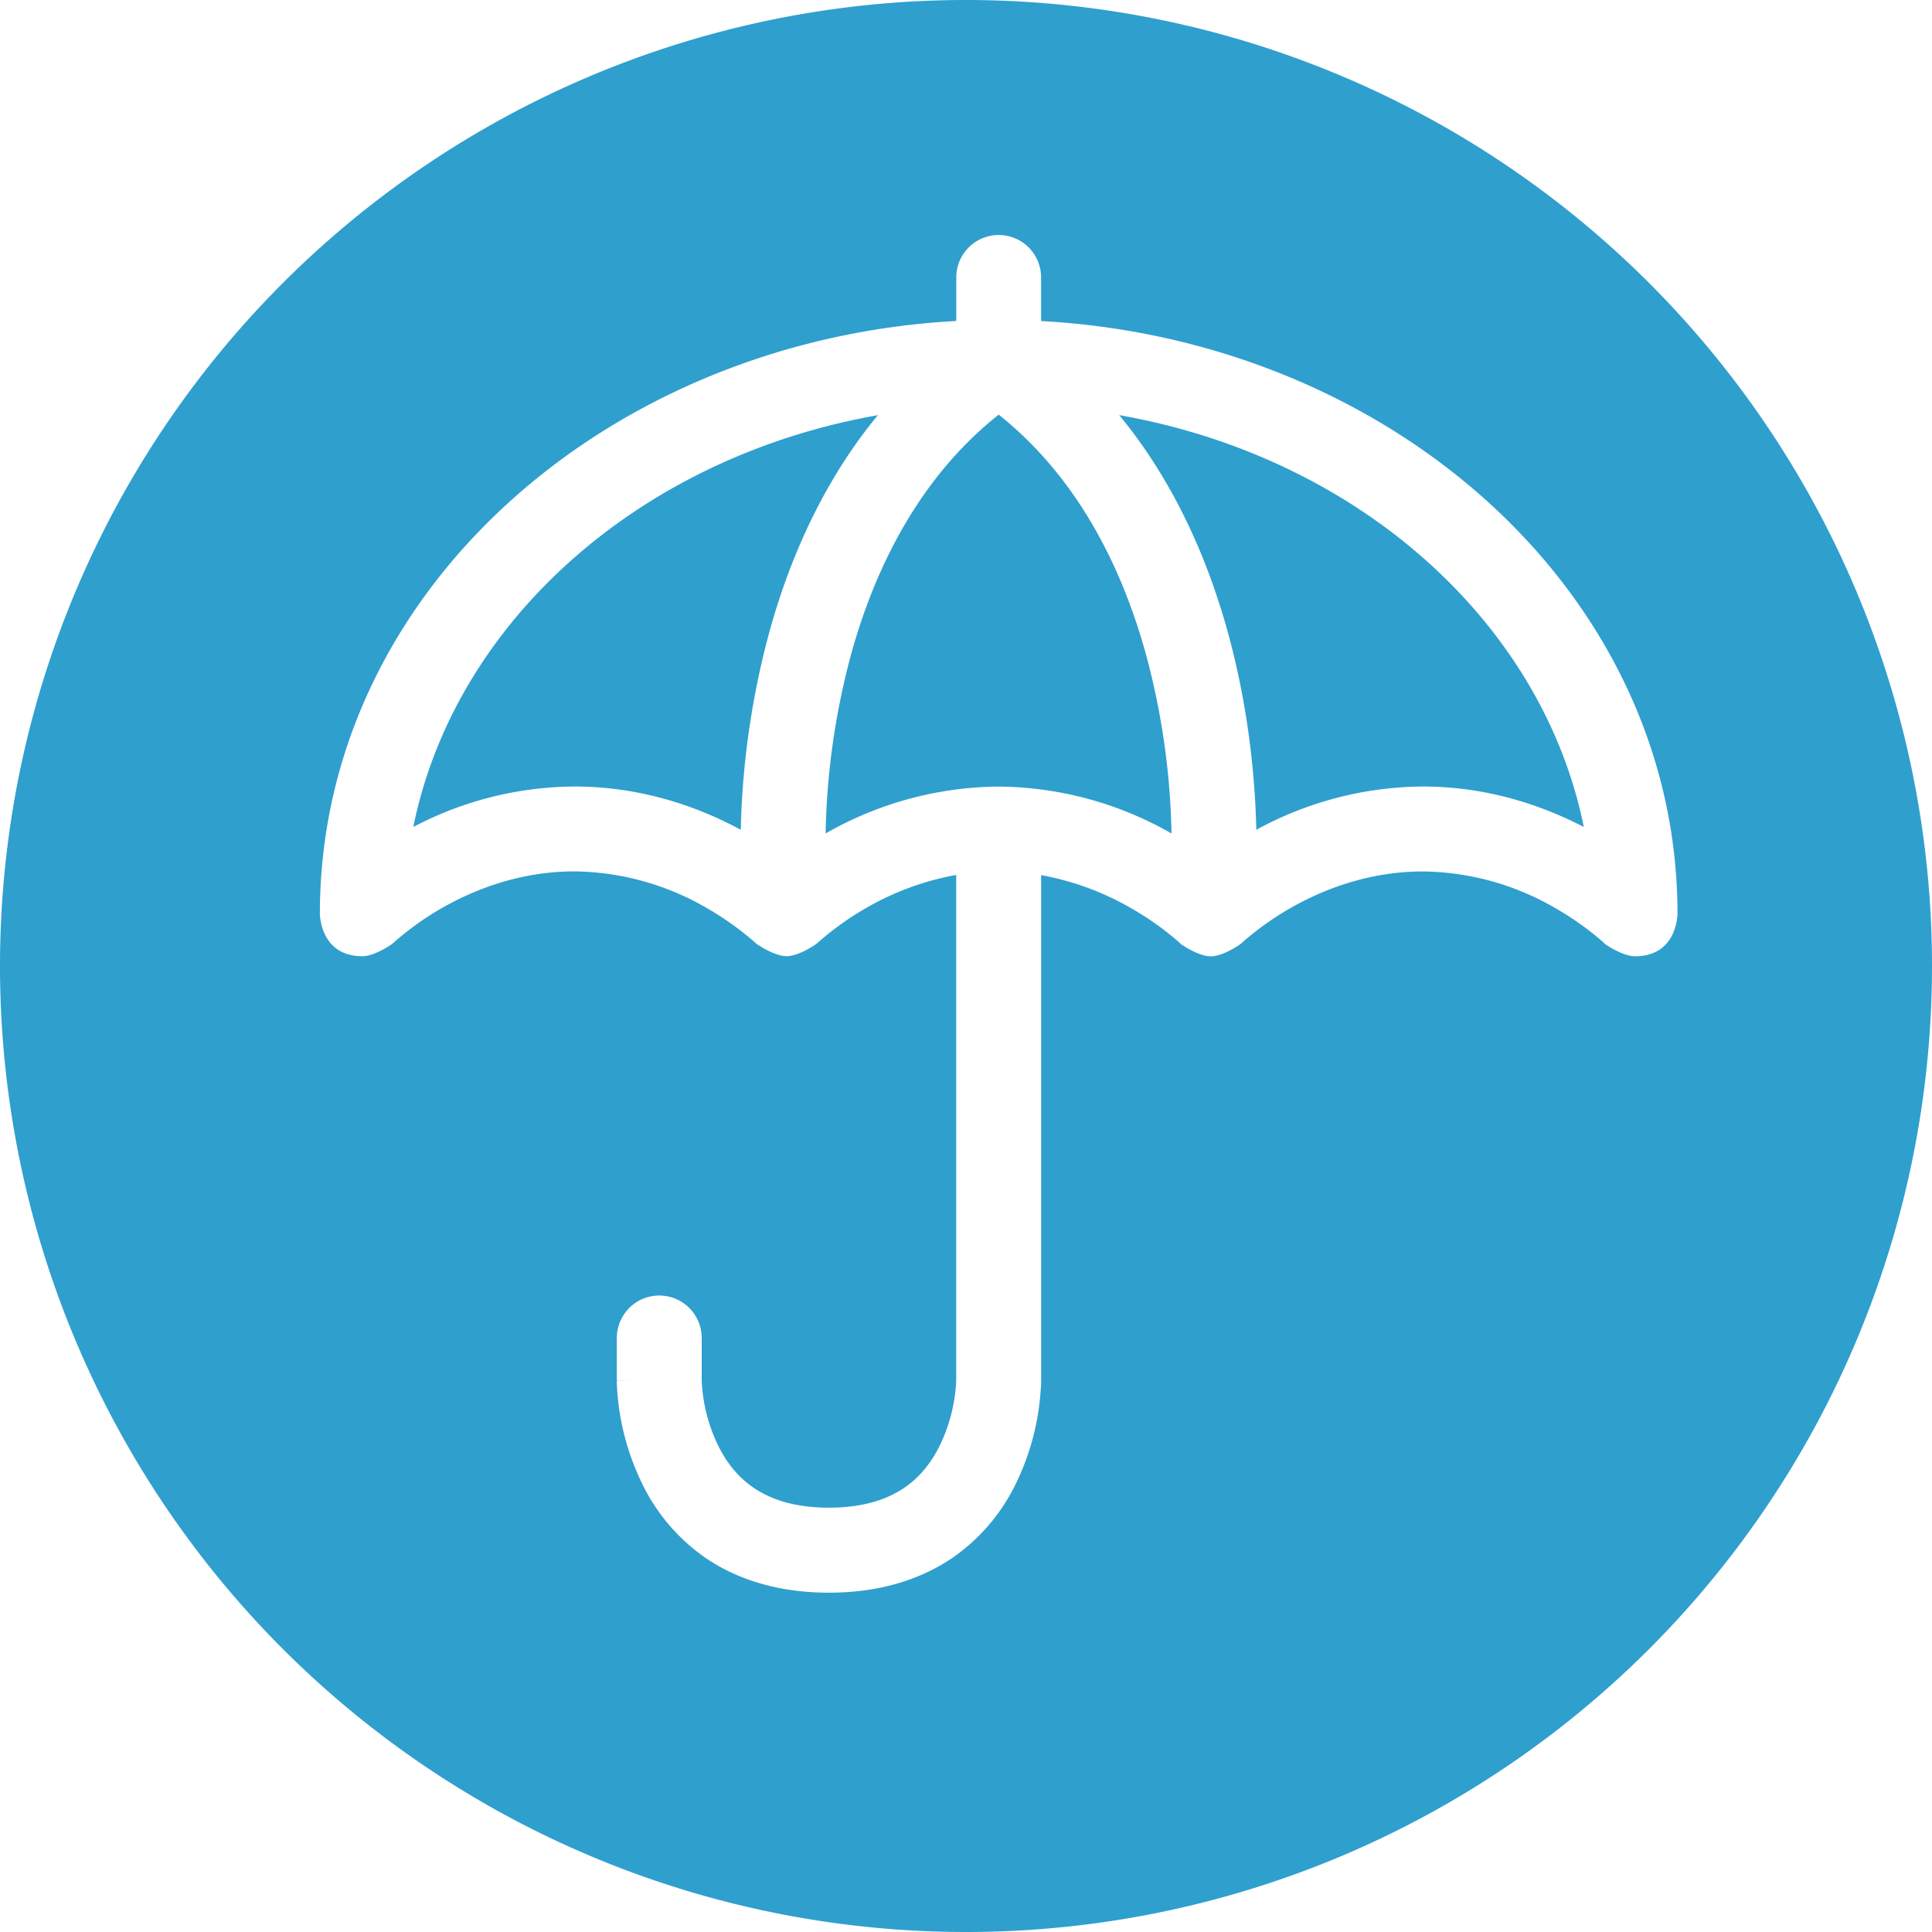 <?xml version="1.0" encoding="UTF-8" standalone="no"?>
<svg
   width="30"
   height="30"
   fill="currentColor"
   class="bi bi-umbrella"
   viewBox="0 0 30 30"
   version="1.1"
   id="svg4"
   sodipodi:docname="logo.svg"
   inkscape:version="1.1.1 (3bf5ae0d25, 2021-09-20)"
   xmlns:inkscape="http://www.inkscape.org/namespaces/inkscape"
   xmlns:sodipodi="http://sodipodi.sourceforge.net/DTD/sodipodi-0.dtd"
   xmlns="http://www.w3.org/2000/svg"
   xmlns:svg="http://www.w3.org/2000/svg">
  <defs
     id="defs8" />
  <sodipodi:namedview
     id="namedview6"
     pagecolor="#ffffff"
     bordercolor="#999999"
     borderopacity="1"
     inkscape:pageshadow="0"
     inkscape:pageopacity="0"
     inkscape:pagecheckerboard="0"
     showgrid="false"
     width="30px"
     inkscape:zoom="13"
     inkscape:cx="9.6538462"
     inkscape:cy="19.269231"
     inkscape:window-width="1920"
     inkscape:window-height="1017"
     inkscape:window-x="1912"
     inkscape:window-y="-8"
     inkscape:window-maximized="1"
     inkscape:current-layer="svg4" />
  <path
     id="path1241"
     style="fill:#2f9fce;fill-opacity:1;stroke:none;stroke-width:2.635;stroke-linecap:round;stroke-linejoin:bevel;stroke-miterlimit:4;stroke-dasharray:none"
     d="M 15,0 A 15,15 0 0 0 0,15 15,15 0 0 0 15,30 15,15 0 0 0 30,15 15,15 0 0 0 15,0 Z m 0.507,3.649 a 0.659,0.659 0 0 1 0.659,0.659 v 0.677 c 5.435,0.295 9.882,4.224 9.882,9.205 0,0 0,0.659 -0.659,0.659 -0.196,0 -0.466,-0.19 -0.466,-0.19 l -0.005,-0.005 -0.031,-0.031 a 4.59,4.59 0 0 0 -0.733,-0.52 4.171,4.171 0 0 0 -2.059,-0.571 c -0.841,0 -1.553,0.28 -2.061,0.571 a 4.59,4.59 0 0 0 -0.731,0.52 l -0.033,0.031 -0.005,0.003 c 0,0 -0.267,0.193 -0.463,0.193 -0.196,0 -0.466,-0.19 -0.466,-0.19 l -0.005,-0.005 -0.031,-0.031 a 4.59,4.59 0 0 0 -0.733,-0.52 4.348,4.348 0 0 0 -1.4,-0.515 v 7.849 0.051 l -0.008,0.108 a 3.897,3.897 0 0 1 -0.391,1.454 2.974,2.974 0 0 1 -1.006,1.158 c -0.493,0.325 -1.115,0.522 -1.889,0.522 -0.773,0 -1.4,-0.196 -1.891,-0.522 A 2.971,2.971 0 0 1 9.977,23.049 3.897,3.897 0 0 1 9.578,21.487 v -0.033 -0.013 -0.003 c 0,0 0,-0.003 0.659,-0.003 H 9.578 v -0.659 a 0.659,0.659 0 0 1 1.318,0 v 0.666 l 0.003,0.057 a 2.58,2.58 0 0 0 0.257,0.957 c 0.125,0.252 0.304,0.485 0.558,0.654 0.25,0.167 0.614,0.301 1.158,0.301 0.544,0 0.908,-0.134 1.158,-0.301 0.254,-0.169 0.432,-0.402 0.558,-0.654 a 2.58,2.58 0 0 0 0.26,-1.014 v -7.856 a 4.348,4.348 0 0 0 -1.402,0.515 4.588,4.588 0 0 0 -0.764,0.551 l -0.005,0.005 c 0,0 -0.266,0.19 -0.463,0.19 -0.196,0 -0.466,-0.19 -0.466,-0.19 l -0.005,-0.005 A 4.588,4.588 0 0 0 10.978,14.102 4.171,4.171 0 0 0 8.919,13.531 c -0.841,0 -1.551,0.28 -2.061,0.571 a 4.588,4.588 0 0 0 -0.764,0.551 l -0.005,0.005 c 0,0 -0.266,0.19 -0.463,0.19 -0.659,0 -0.659,-0.659 -0.659,-0.659 0,-4.98 4.447,-8.91 9.882,-9.205 V 4.308 a 0.659,0.659 0 0 1 0.659,-0.659 z m 0,2.79 C 14.324,7.377 13.616,8.729 13.224,10.131 a 11.446,11.446 0 0 0 -0.404,2.808 v 0.003 a 5.481,5.481 0 0 1 2.687,-0.728 5.481,5.481 0 0 1 2.684,0.728 11.447,11.447 0 0 0 -0.404,-2.808 C 17.396,8.731 16.69,7.378 15.507,6.438 Z m -1.876,0.008 C 9.898,7.105 7.056,9.684 6.418,12.841 a 5.434,5.434 0 0 1 2.501,-0.628 c 1.062,0 1.949,0.328 2.584,0.672 a 12.788,12.788 0 0 1 0.453,-3.106 c 0.319,-1.144 0.844,-2.325 1.675,-3.332 z m 3.749,0 c 0.831,1.008 1.356,2.189 1.675,3.332 0.307,1.098 0.432,2.186 0.453,3.106 a 5.455,5.455 0 0 1 2.586,-0.672 c 1.015,0 1.87,0.302 2.499,0.628 C 23.956,9.684 21.113,7.104 17.38,6.446 Z" />
</svg>
